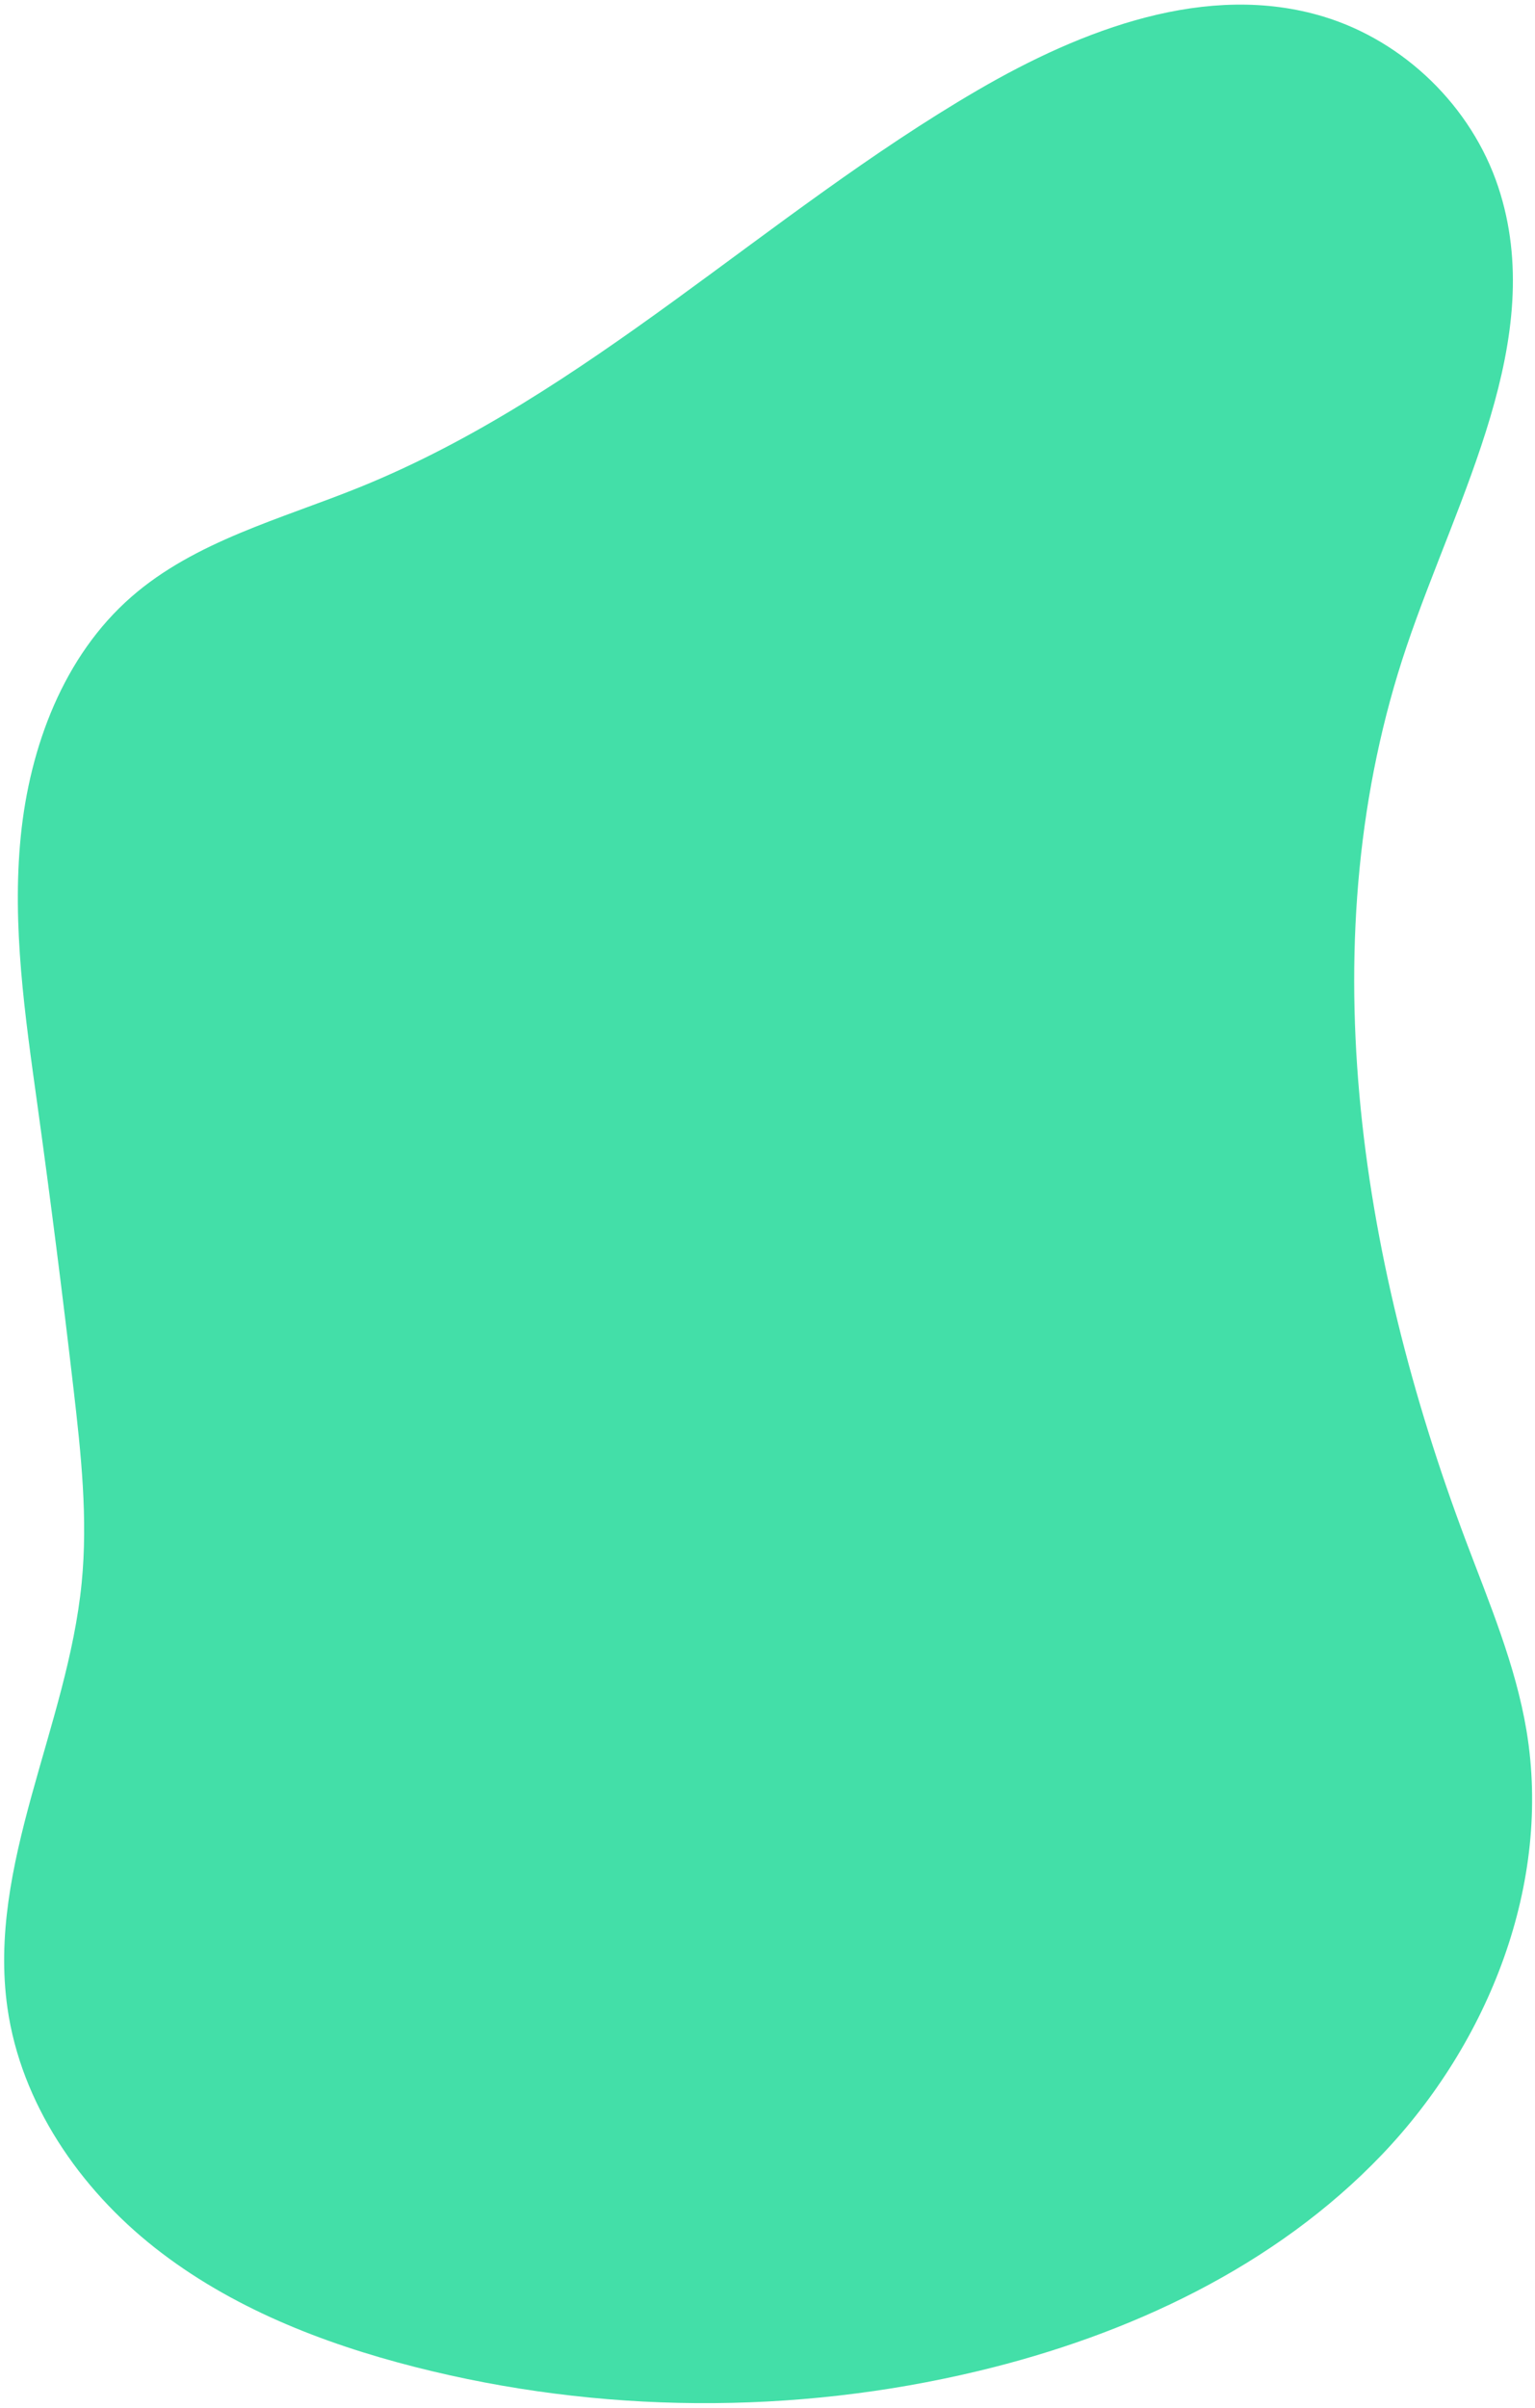 <svg width="222" height="348" viewBox="0 0 222 348" fill="none" xmlns="http://www.w3.org/2000/svg">
<path fill-rule="evenodd" clip-rule="evenodd" d="M19.009 86.25C28.251 78.188 40.624 75.025 51.993 70.425C84.883 57.119 110.711 30.906 141.369 13.047C156.54 4.21 174.607 -2.692 191.41 2.4C203.104 5.944 212.831 15.418 216.682 27.015C223.952 48.909 210.797 71.607 203.417 93.465C189.333 135.175 196.478 181.449 211.989 222.65C215.381 231.66 219.186 240.614 220.77 250.109C224.452 272.18 215.33 295.205 199.871 311.383C184.412 327.561 163.273 337.44 141.513 342.656C114.843 349.049 86.619 348.851 60.041 342.085C46.573 338.657 33.329 333.454 22.409 324.857C11.489 316.259 3.043 303.965 1.079 290.206C-1.88 269.488 9.761 249.565 11.814 228.738C12.727 219.469 11.723 210.13 10.651 200.879C9.06 187.154 7.316 173.446 5.42 159.759C3.633 146.861 1.707 133.825 3.003 120.868C4.299 107.911 9.197 94.81 19.009 86.25" fill="#43DFA8"/>
</svg>

